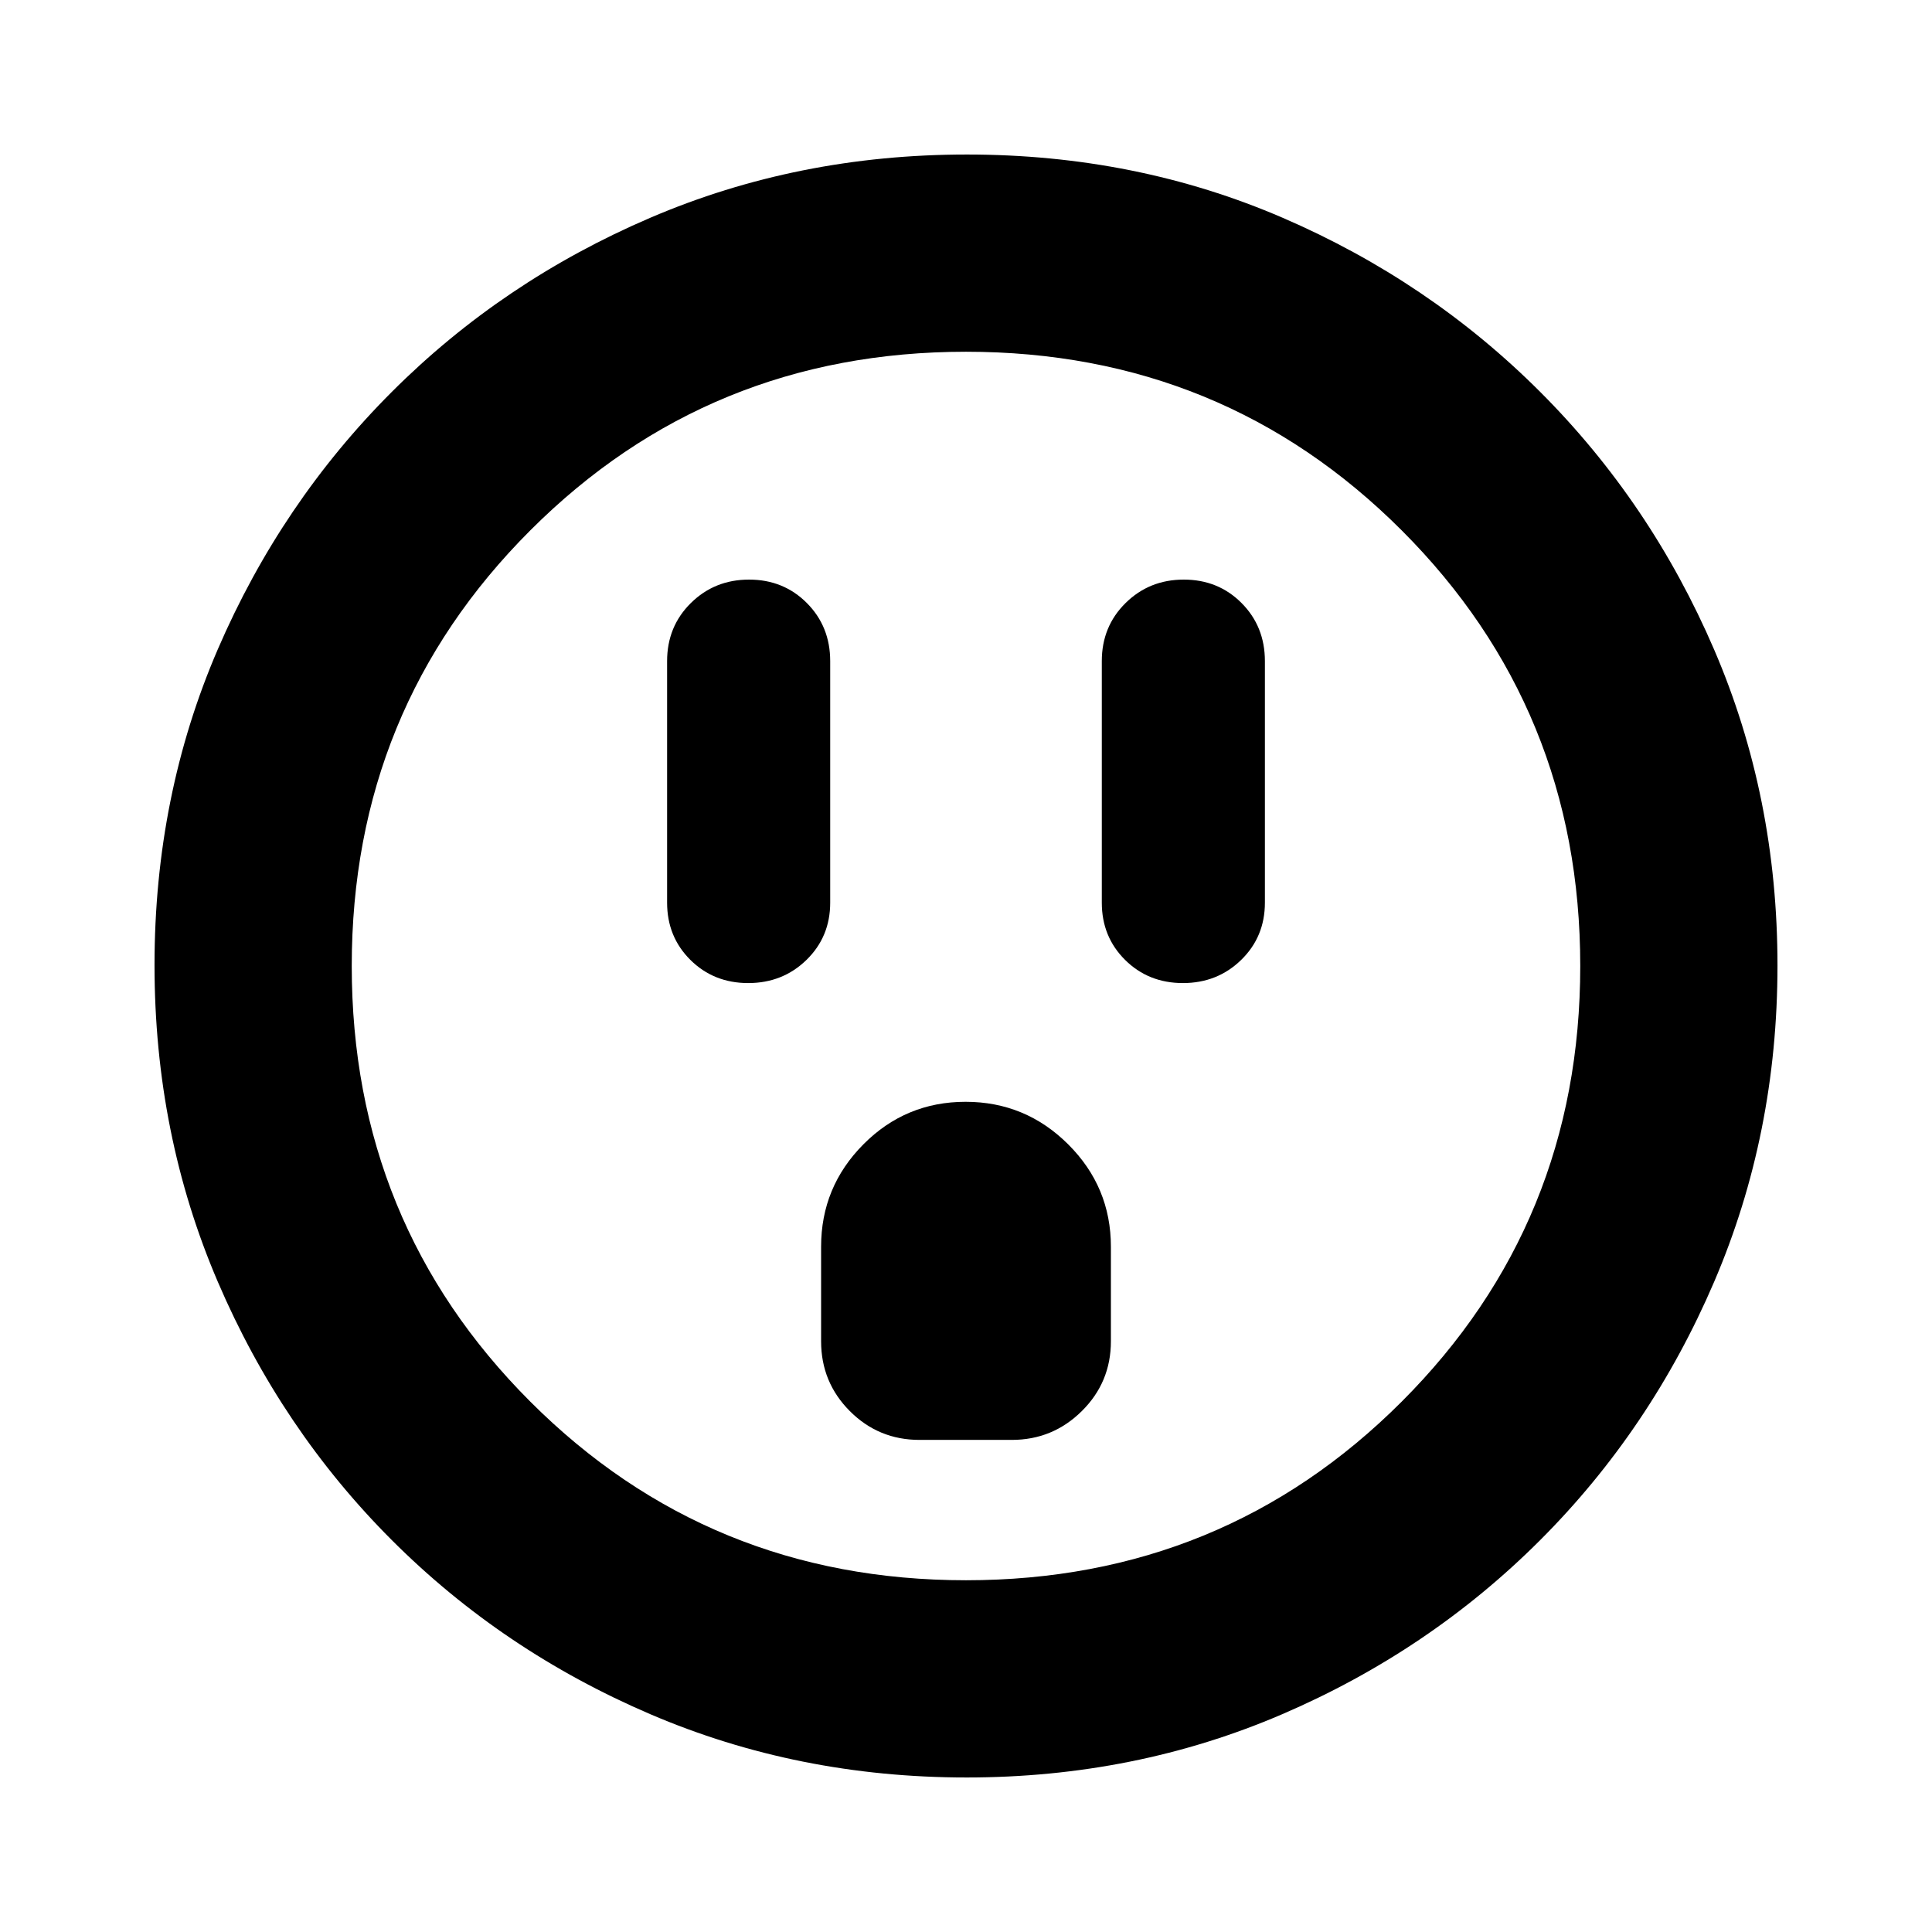 <svg xmlns="http://www.w3.org/2000/svg" height="20" viewBox="0 -960 960 960" width="20"><path d="M371.79-471.52q17.13 0 28.93-11.49t11.8-28.47v-120q0-17.22-11.59-28.87Q389.34-672 372.21-672t-28.93 11.65q-11.8 11.65-11.8 28.87v120q0 16.98 11.59 28.47 11.59 11.49 28.72 11.49Zm85.12 227h45.83q20.35 0 34.8-14.31Q552-273.14 552-293.52v-47q0-29.7-21.21-50.85-21.21-21.15-51-21.15T429-391.37q-21 21.15-21 50.85v47q0 20.38 14.28 34.69 14.28 14.31 34.63 14.31Zm130.88-227q17.13 0 28.93-11.49t11.8-28.47v-120q0-17.22-11.59-28.87Q605.34-672 588.21-672t-28.93 11.65q-11.8 11.65-11.8 28.87v120q0 16.98 11.59 28.47 11.59 11.49 28.72 11.49ZM480.28-76.78q-83.8 0-157.19-31.46-73.38-31.46-128.38-86.47-55.01-55-86.47-128.34T76.78-480.46q0-84.06 31.46-156.95 31.46-72.88 86.47-127.88 55-55.01 128.34-86.47t157.41-31.46q84.06 0 156.95 31.46 72.88 31.46 127.88 86.47 55.01 55 86.47 128.11 31.46 73.11 31.46 156.9 0 83.8-31.46 157.19-31.46 73.38-86.47 128.38-55 55.01-128.11 86.47-73.11 31.46-156.9 31.46Zm-.28-98q127.74 0 216.48-88.74T785.22-480q0-127.74-88.74-216.48T480-785.22q-127.74 0-216.48 88.74T174.78-480q0 127.74 88.74 216.48T480-174.78ZM480-480Z"/></svg>